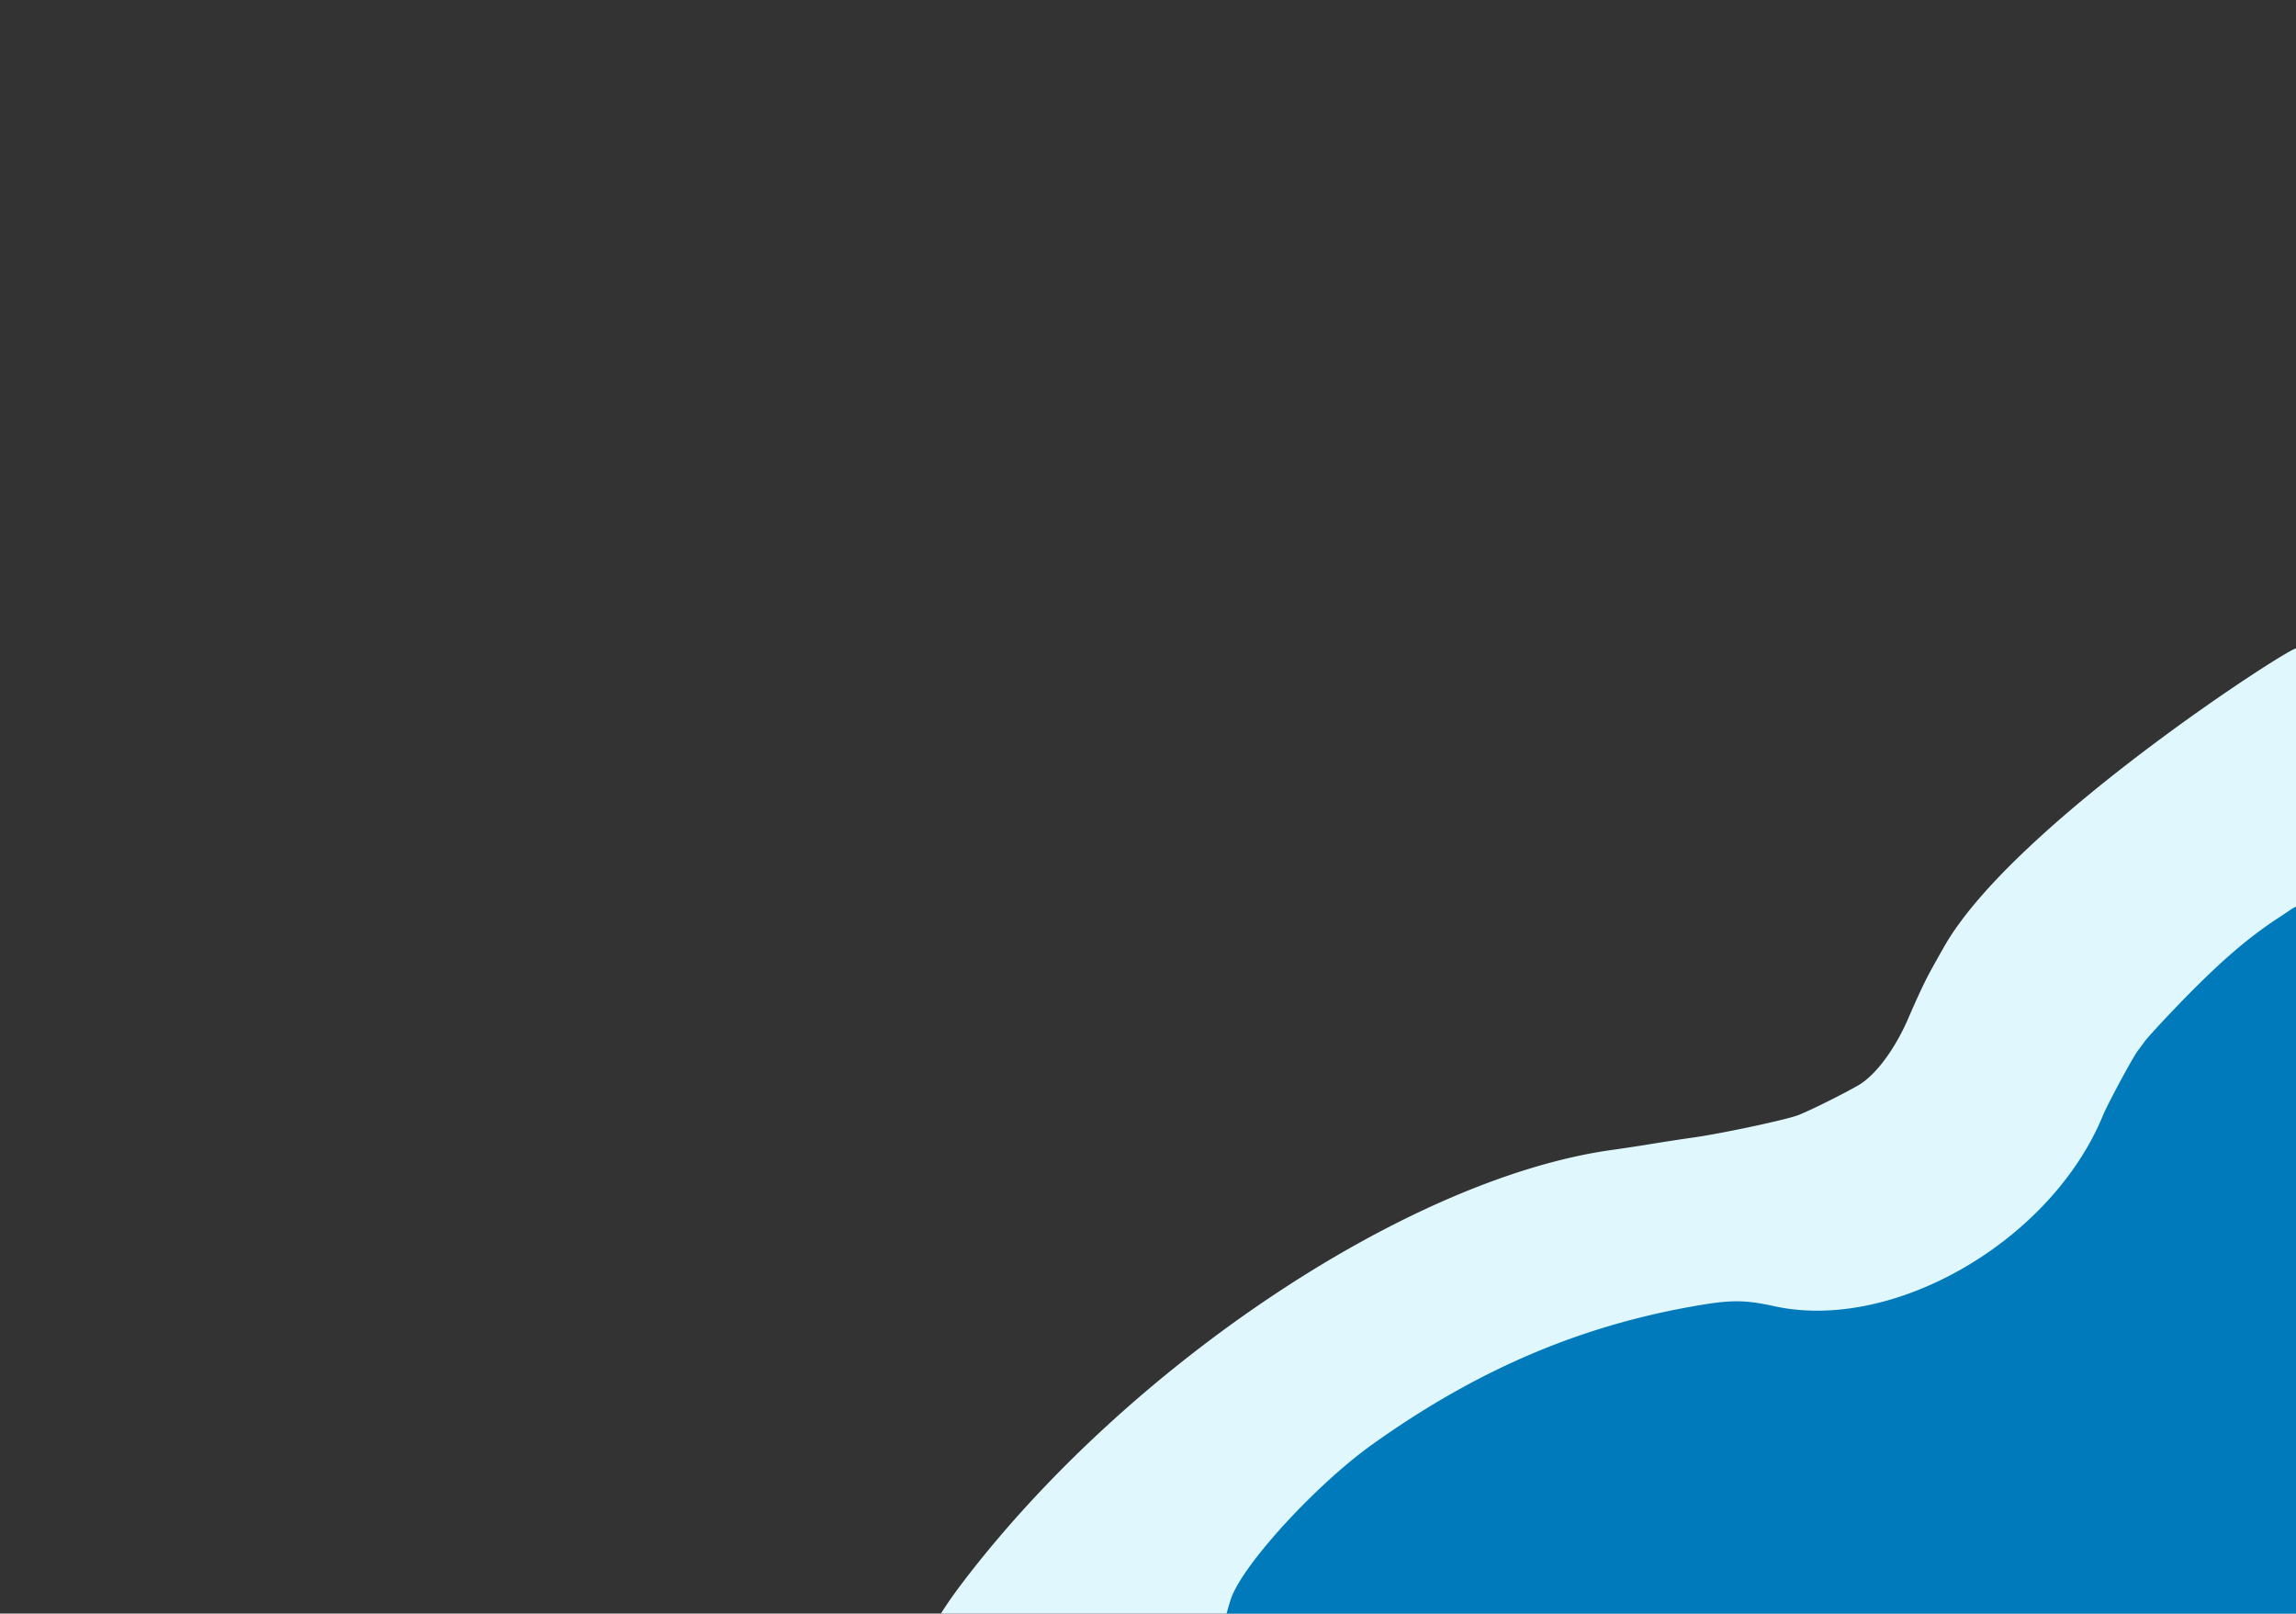 <svg xmlns="http://www.w3.org/2000/svg" xml:space="preserve" width="1920" height="1349" viewBox="0 0 508 356.923"><rect x="0" y="0" width="508" height="356.923" fill="#333333" stroke="none"/><path d="M59.232 326.893s1.629-2.695 4.604-6.615c36.553-48.149 98.777-89.65 143.84-95.936 2.691-.375 6.62-.973 8.73-1.328a462 462 0 0 1 9.393-1.436c6.394-.91 20.613-3.95 23.151-4.951 2.636-1.04 9.57-4.483 13.187-6.548 3.87-2.209 8.223-8.061 11.218-15.081.807-1.892 2.092-4.75 2.855-6.35 1.296-2.721 1.88-3.81 4.972-9.26 15.396-27.144 77.858-67.136 77.858-65.943v213.448z" style="fill:#e0f7fd" transform="translate(148.96 30.03)"/><path d="M122.425 326.893s.631-2.334 1.022-3.416c2.762-7.658 18.806-25.122 31.231-33.997 22.56-16.113 45.006-25.846 70.086-30.391 9.065-1.643 12.025-1.669 18.917-.168 26.394 5.748 61.258-14.506 72.642-42.202 1.084-2.635 6.667-12.984 7.76-14.38a65 65 0 0 0 1.487-2.008c.436-.615 2.934-3.371 5.55-6.124 10.127-10.653 16.92-16.618 24.48-21.499 1.382-.892 3.44-2.423 3.44-2.069v156.254H240.824Z" style="fill:#007abb" transform="translate(148.96 30.03)"/></svg>